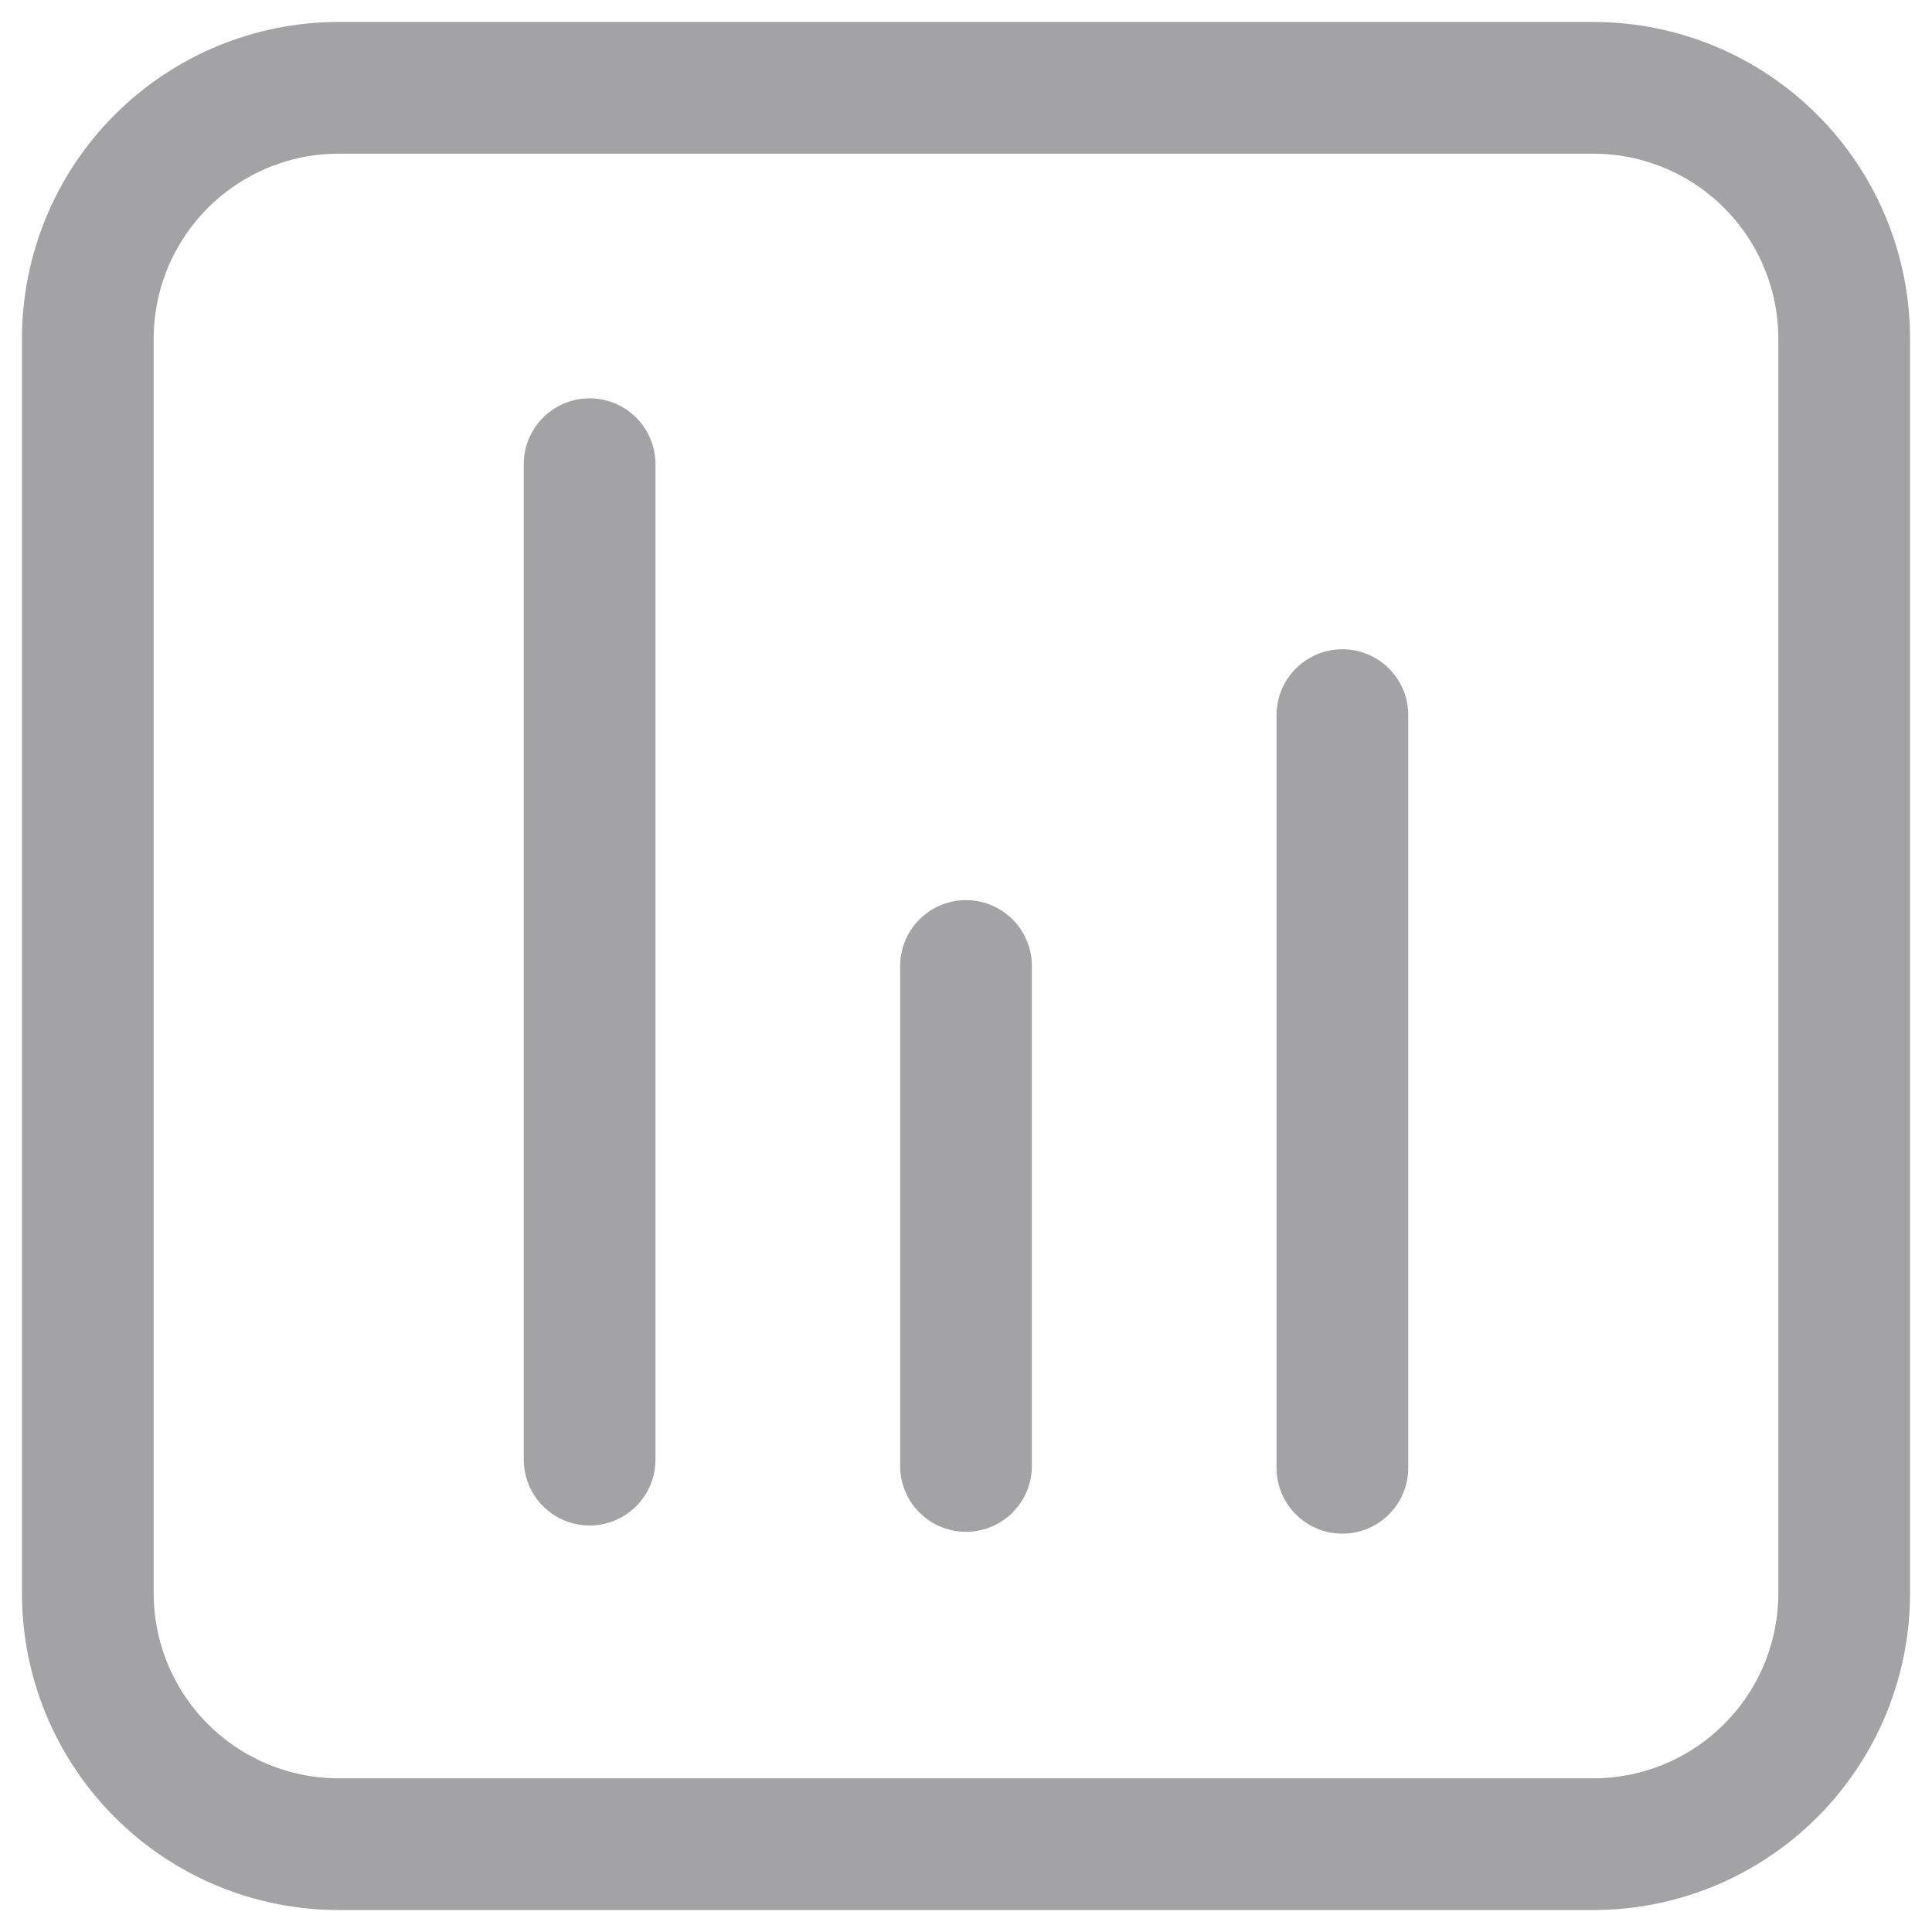 <svg width="22" height="22" viewBox="0 0 22 22" fill="none" xmlns="http://www.w3.org/2000/svg">
<path d="M15.286 16.714V8.143M3.857 1H18.143C18.901 1 19.627 1.301 20.163 1.837C20.699 2.373 21 3.099 21 3.857V18.143C21 18.901 20.699 19.627 20.163 20.163C19.627 20.699 18.901 21 18.143 21H3.857C3.099 21 2.373 20.699 1.837 20.163C1.301 19.627 1 18.901 1 18.143V3.857C1 3.099 1.301 2.373 1.837 1.837C2.373 1.301 3.099 1 3.857 1V1ZM6.714 16.621V5.286V16.621ZM11 16.693V11V16.693Z" stroke="#A3A3A6" stroke-width="1.5" stroke-linecap="round" stroke-linejoin="round"/>
</svg>
